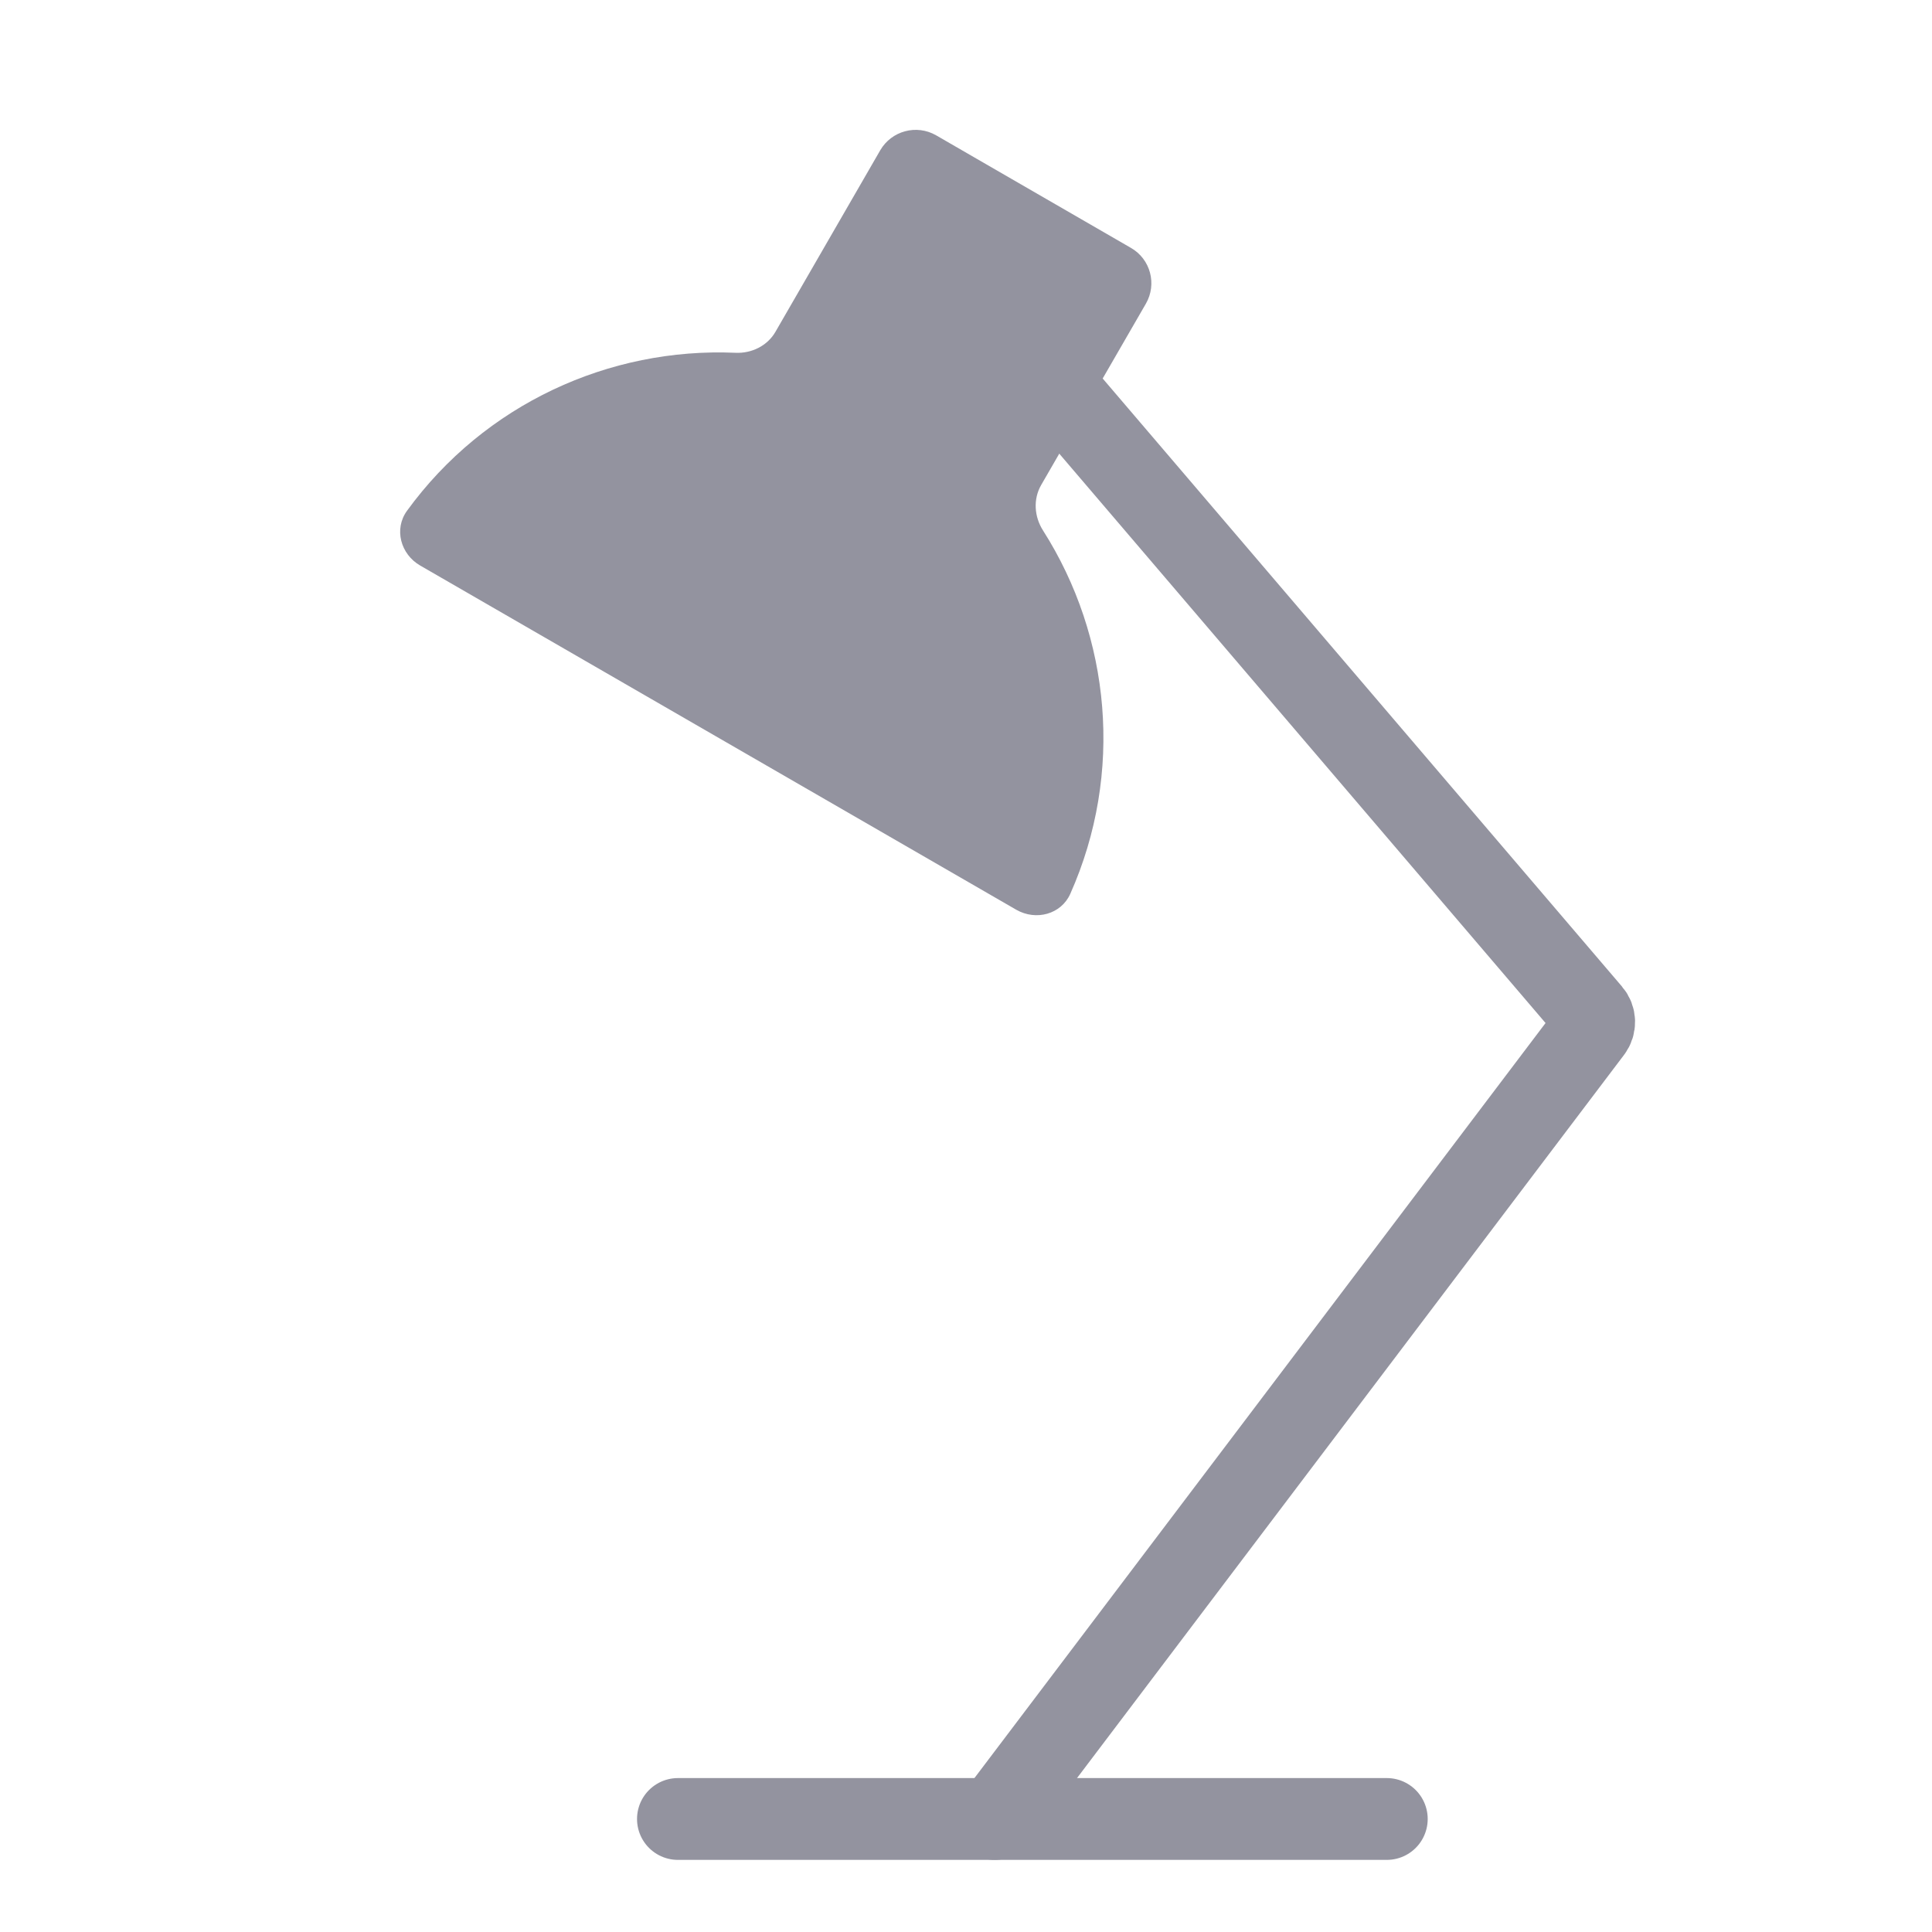 <svg width="20" height="20" viewBox="0 0 20 20" fill="none" xmlns="http://www.w3.org/2000/svg">
<g clip-path="url(#clip0)">
<line x1="7.018" y1="18.83" x2="14.356" y2="18.83" stroke="#93939F" stroke-width="0.847" stroke-linecap="round"/>
<path d="M10.298 18.83L16.474 10.665C16.514 10.612 16.512 10.538 16.469 10.488L10.757 3.8" stroke="#93939F" stroke-width="0.847" stroke-linecap="round"/>
<path fill-rule="evenodd" clip-rule="evenodd" d="M11.862 3.144C11.979 2.941 11.91 2.682 11.707 2.566L9.691 1.401C9.488 1.284 9.229 1.354 9.112 1.556L8.028 3.434C7.944 3.58 7.781 3.66 7.613 3.652C6.308 3.595 5.016 4.183 4.213 5.288C4.076 5.477 4.147 5.737 4.349 5.854L7.435 7.636L10.521 9.418C10.724 9.534 10.985 9.466 11.08 9.252C11.635 8.004 11.498 6.592 10.797 5.491C10.706 5.348 10.694 5.167 10.778 5.021L11.862 3.144Z" fill="#93939F"/>
</g>
<defs>
<clipPath id="clip0">
<rect width="20" height="20" fill="white"/>
</clipPath>
</defs>
</svg>
